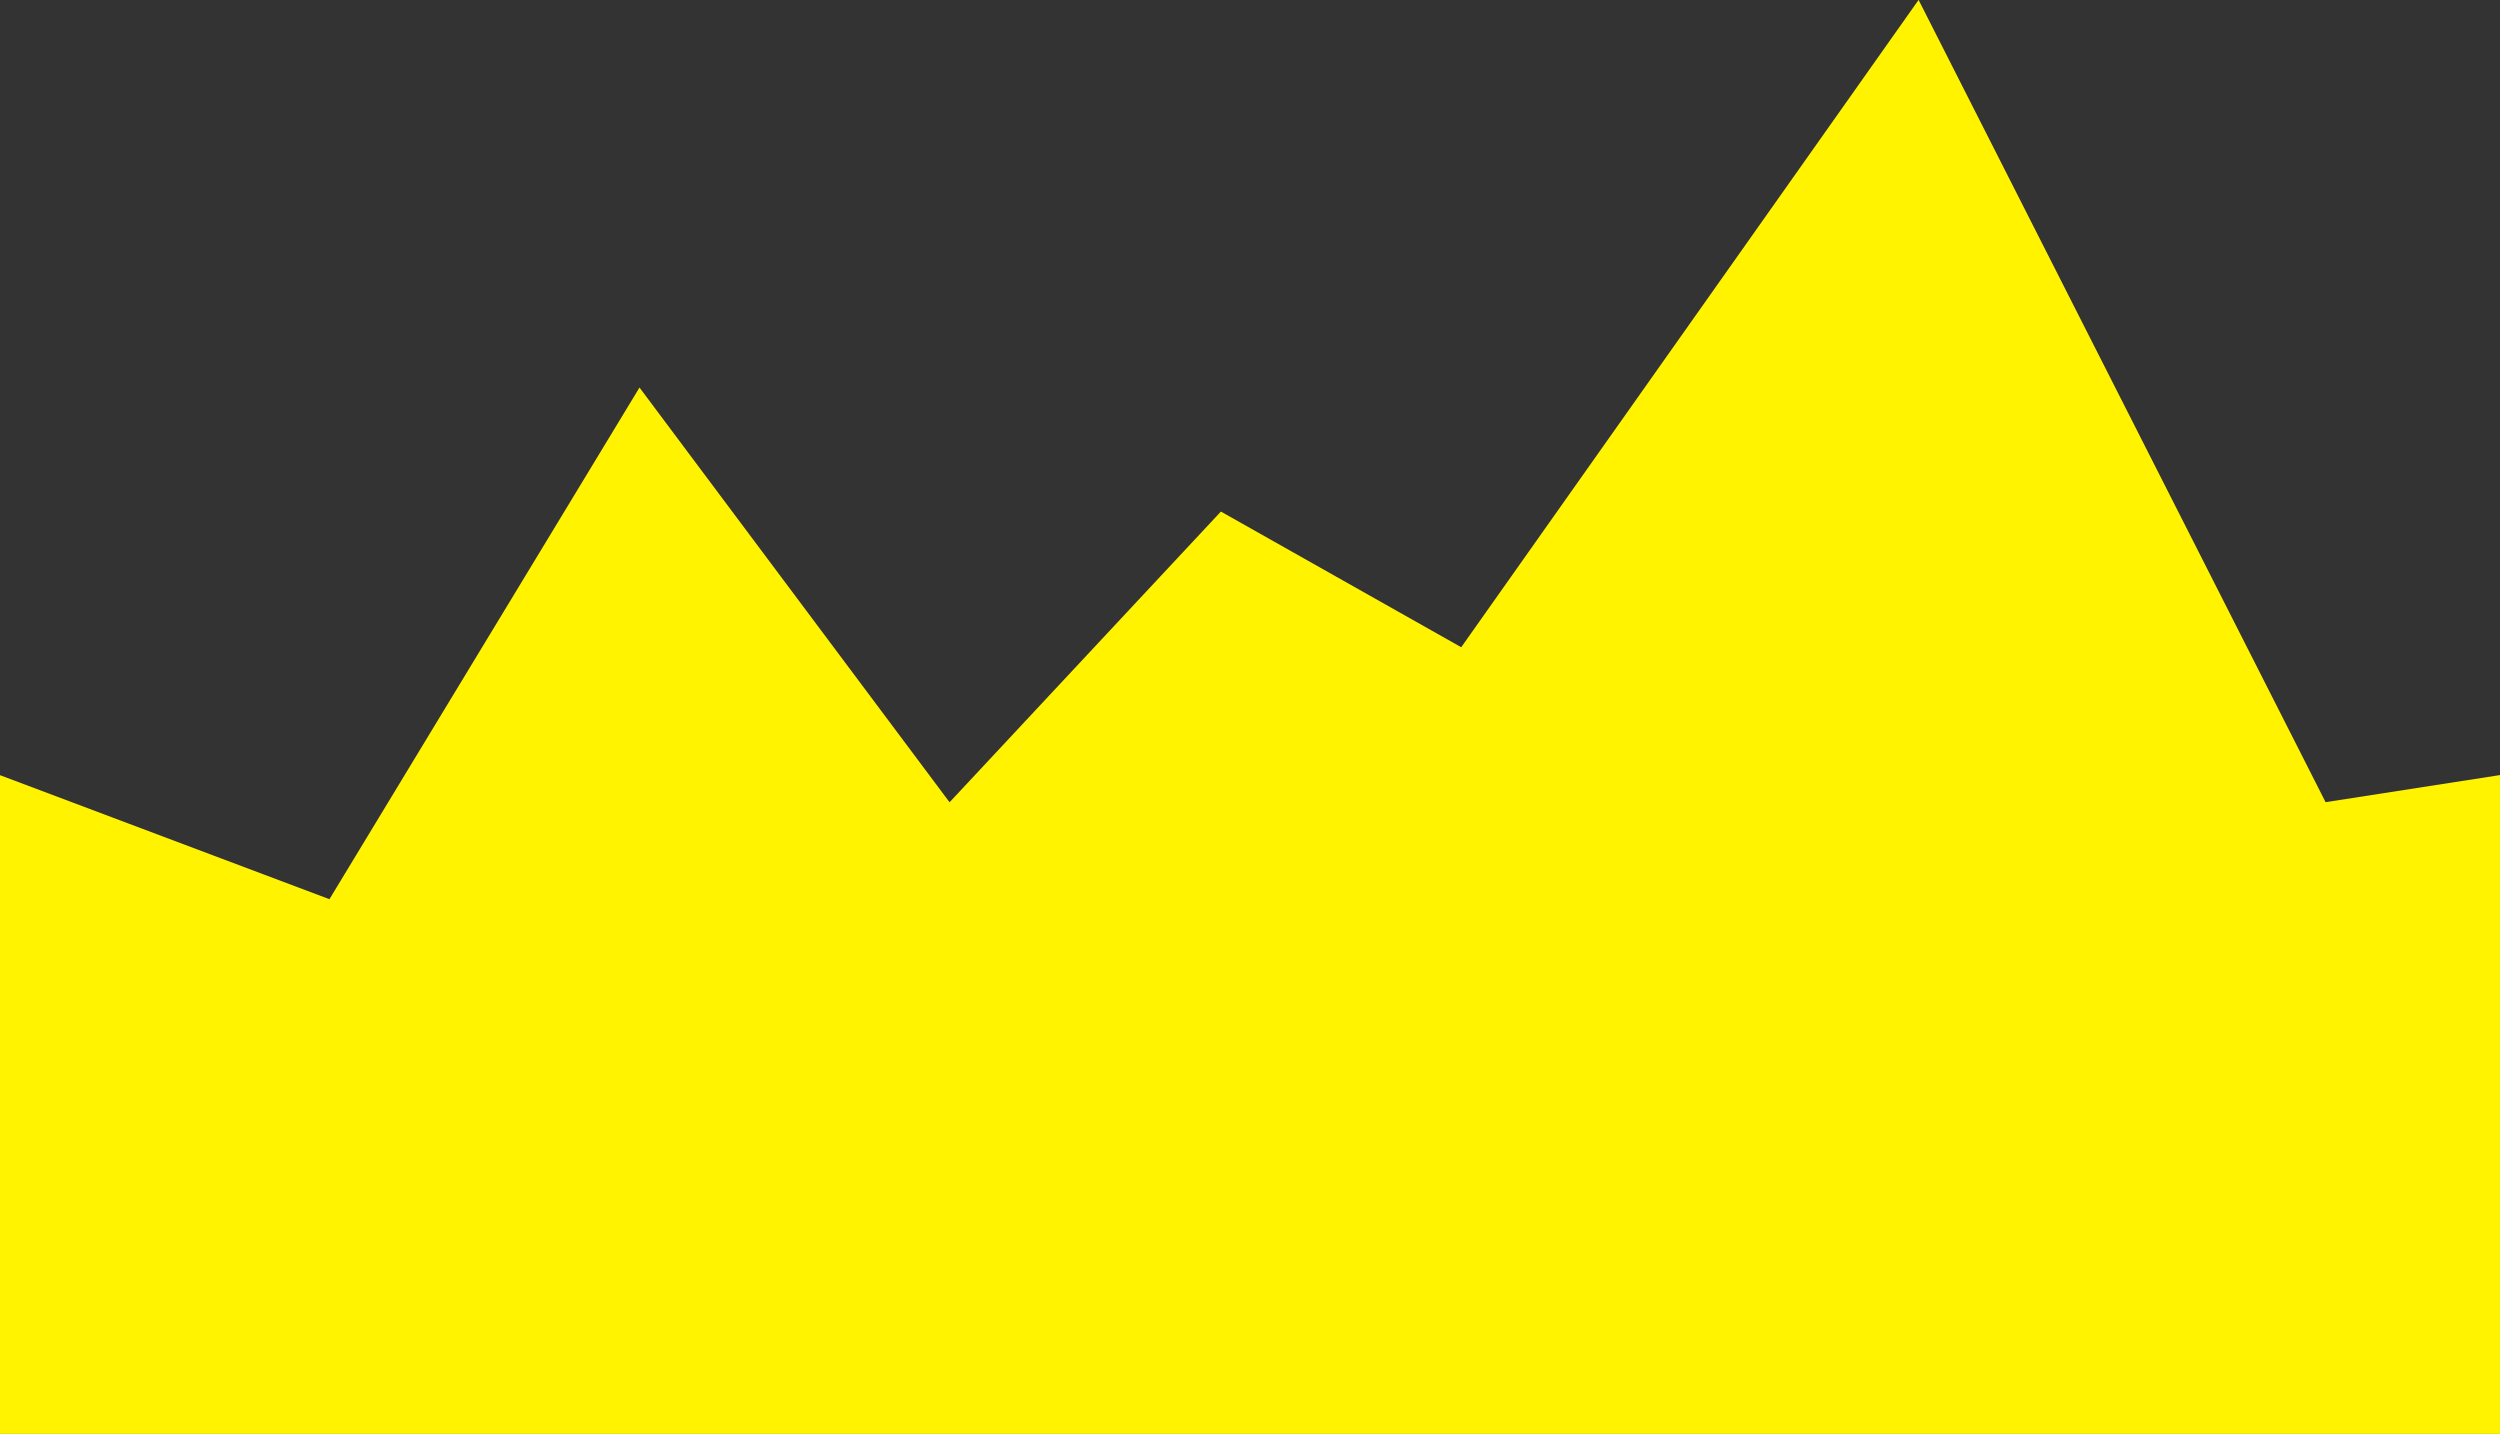 <svg version="1.1" xmlns="http://www.w3.org/2000/svg" xmlns:xlink="http://www.w3.org/1999/xlink" width="27.494" height="15.771"><rect width="100%" height="100%" fill="#333333" stroke="none"/><g transform="translate(-227.462,-190.339)"><g data-paper-data="{&quot;isPaintingLayer&quot;:true}" fill="#fff300" fill-rule="nonzero" stroke="none" stroke-width="0.853" stroke-linecap="round" stroke-linejoin="miter" stroke-miterlimit="10" stroke-dasharray="" stroke-dashoffset="0" font-family="none" font-weight="none" font-size="none" text-anchor="none" style="mix-blend-mode: normal"><path d="M227.462,198.864l3.623,1.364l3.41,-5.627l3.41,4.561l2.984,-3.197l2.643,1.492l5.03,-7.119l4.476,8.823l1.918,-0.298v7.246h-27.494z" id="ID0.14459503954276443"/></g></g></svg>